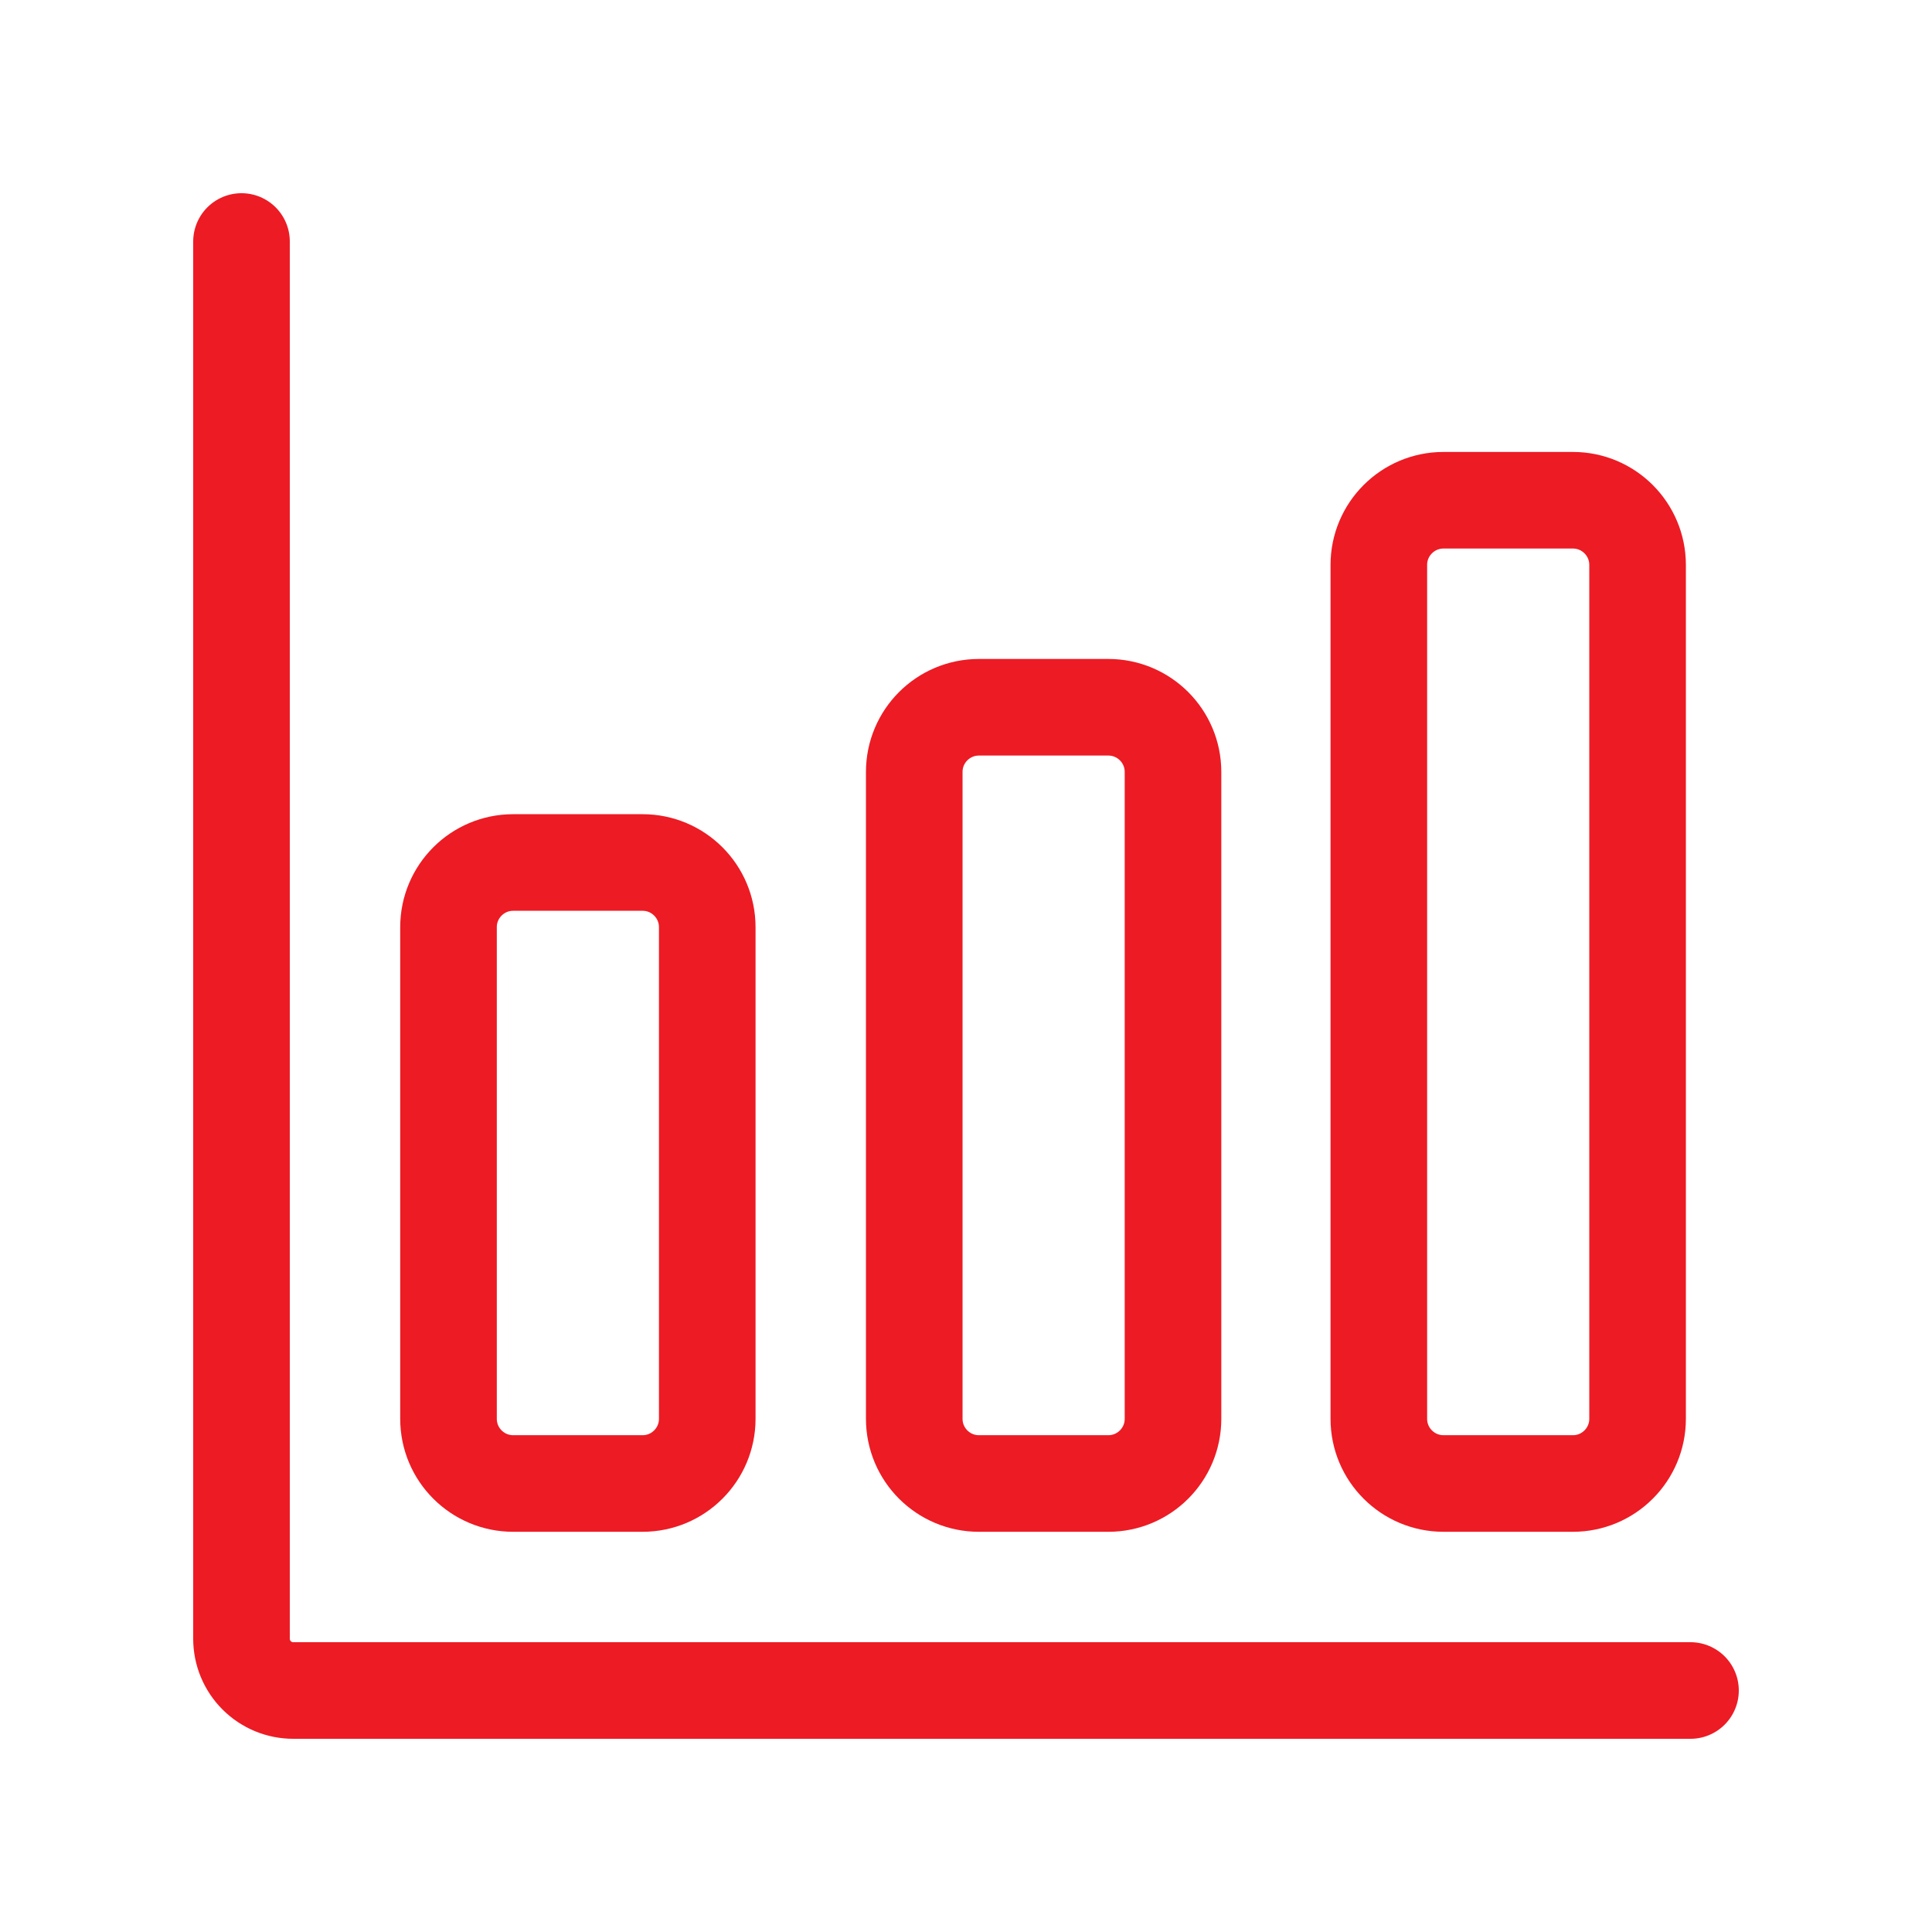<svg width="200" height="200" viewBox="0 0 200 200" fill="none" xmlns="http://www.w3.org/2000/svg">
<path d="M25 25V169.643C25 171.064 25.564 172.426 26.569 173.431C27.574 174.436 28.936 175 30.357 175H175" stroke="#ED1B24" stroke-width="10" stroke-linecap="round" stroke-linejoin="round"/>
<path d="M66.518 89.285H53.125C49.427 89.285 46.429 92.283 46.429 95.982V146.874C46.429 150.573 49.427 153.571 53.125 153.571H66.518C70.216 153.571 73.214 150.573 73.214 146.874V95.982C73.214 92.283 70.216 89.285 66.518 89.285Z" stroke="#ED1B24" stroke-width="10" stroke-linecap="round" stroke-linejoin="round"/>
<path d="M114.732 73.215H101.339C97.641 73.215 94.643 76.213 94.643 79.911V146.876C94.643 150.574 97.641 153.572 101.339 153.572H114.732C118.431 153.572 121.429 150.574 121.429 146.876V79.911C121.429 76.213 118.431 73.215 114.732 73.215Z" stroke="#ED1B24" stroke-width="10" stroke-linecap="round" stroke-linejoin="round"/>
<path d="M162.826 51.785H149.433C145.734 51.785 142.736 54.783 142.736 58.482V146.874C142.736 150.573 145.734 153.571 149.433 153.571H162.826C166.524 153.571 169.522 150.573 169.522 146.874V58.482C169.522 54.783 166.524 51.785 162.826 51.785Z" stroke="#ED1B24" stroke-width="10" stroke-linecap="round" stroke-linejoin="round"/>
</svg>

